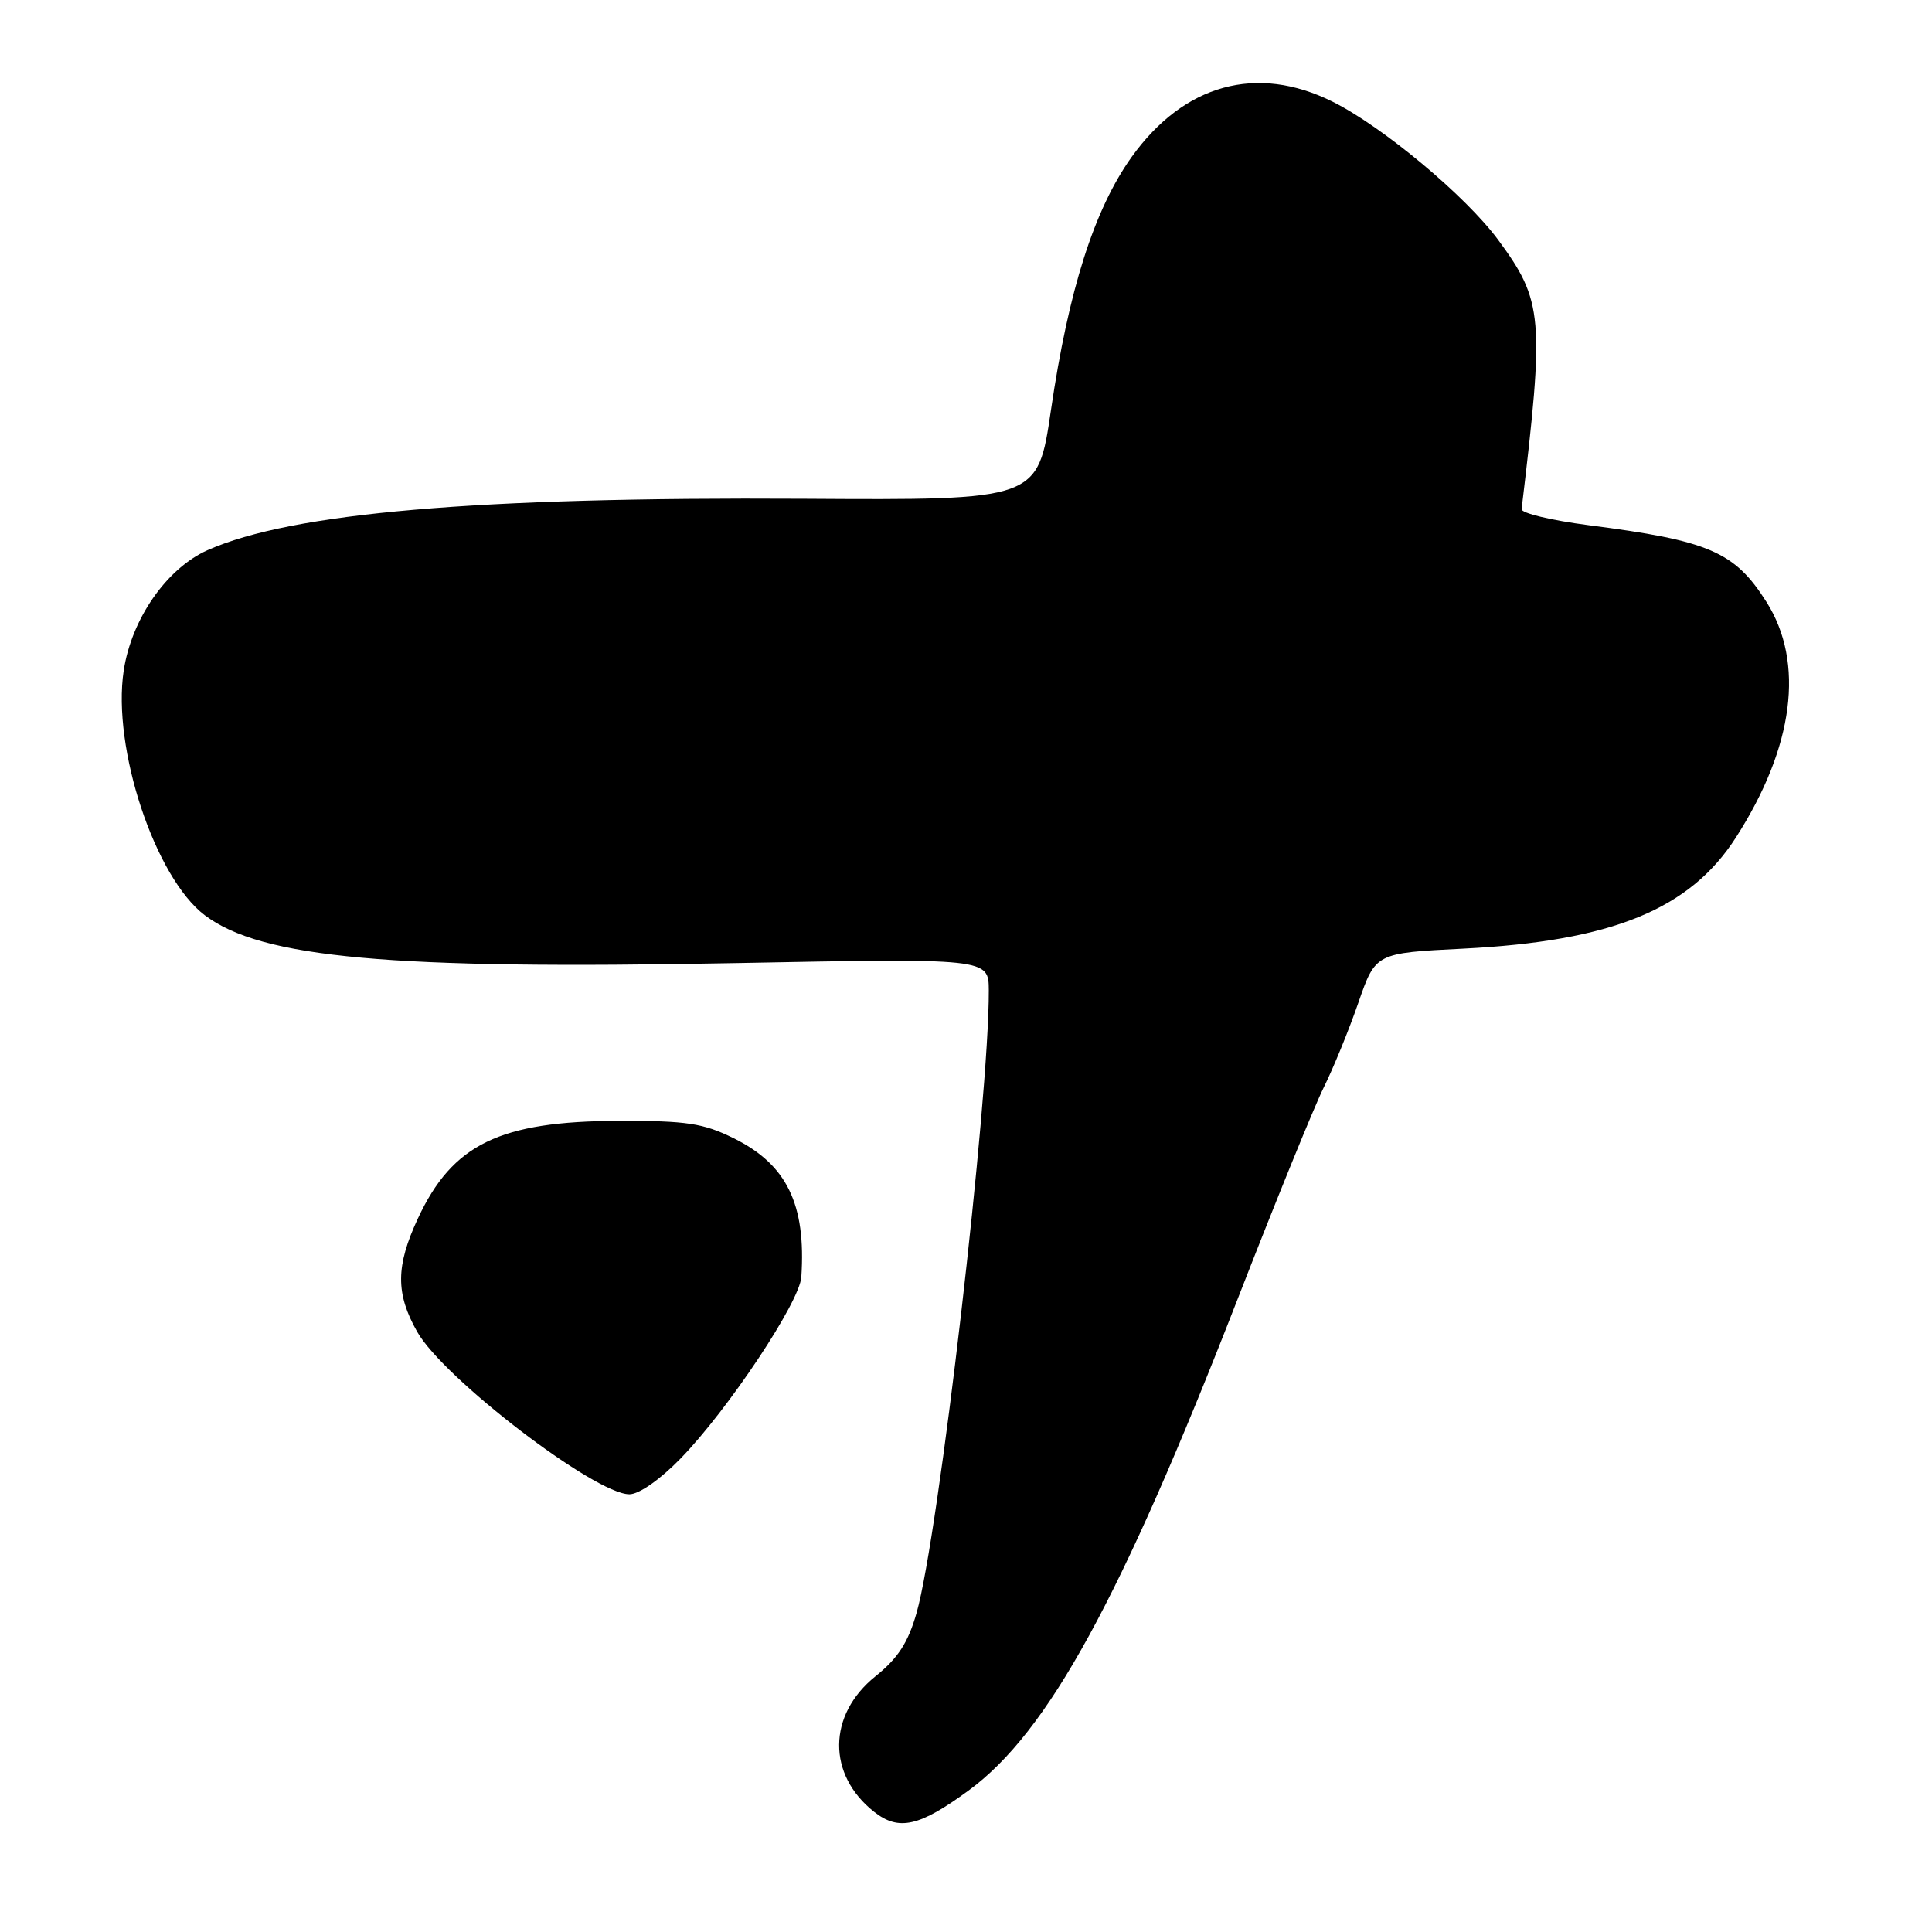 <?xml version="1.0" encoding="UTF-8" standalone="no"?>
<!DOCTYPE svg PUBLIC "-//W3C//DTD SVG 1.1//EN" "http://www.w3.org/Graphics/SVG/1.1/DTD/svg11.dtd" >
<svg xmlns="http://www.w3.org/2000/svg" xmlns:xlink="http://www.w3.org/1999/xlink" version="1.1" viewBox="0 0 256 256">
 <g >
 <path fill="currentColor"
d=" M 128.36 237.24 C 138.88 229.51 148.48 211.97 163.99 172.14 C 168.99 159.29 174.12 146.69 175.38 144.14 C 176.65 141.59 178.72 136.53 179.98 132.89 C 182.27 126.28 182.27 126.28 193.89 125.70 C 213.59 124.71 223.90 120.51 230.02 110.97 C 237.71 98.98 239.16 87.80 234.06 79.75 C 229.84 73.09 226.46 71.64 210.50 69.59 C 205.55 68.95 201.55 67.99 201.62 67.46 C 204.66 42.05 204.48 39.88 198.51 31.78 C 194.21 25.96 183.24 16.80 176.59 13.48 C 166.54 8.47 156.88 11.13 149.95 20.80 C 145.00 27.72 141.59 38.40 139.25 54.39 C 137.50 66.28 137.50 66.28 106.50 66.09 C 63.10 65.84 38.71 67.94 27.52 72.89 C 22.10 75.29 17.42 82.00 16.39 88.88 C 14.84 99.11 20.54 116.28 27.13 121.27 C 34.65 126.95 51.66 128.49 97.25 127.62 C 131.00 126.97 131.00 126.97 131.02 131.23 C 131.07 145.71 124.38 203.47 121.45 213.72 C 120.33 217.65 118.99 219.72 116.00 222.12 C 109.65 227.23 109.58 235.16 115.84 240.09 C 119.10 242.65 121.83 242.03 128.36 237.24 Z  M 90.19 193.25 C 96.49 186.77 105.96 172.53 106.18 169.21 C 106.82 159.56 104.25 154.29 97.21 150.82 C 93.18 148.83 90.99 148.50 82.00 148.52 C 66.22 148.56 59.96 151.60 55.37 161.46 C 52.44 167.75 52.41 171.41 55.28 176.47 C 58.77 182.64 78.84 198.00 83.40 198.00 C 84.68 198.00 87.48 196.04 90.19 193.25 Z "/>
</g>
</svg>